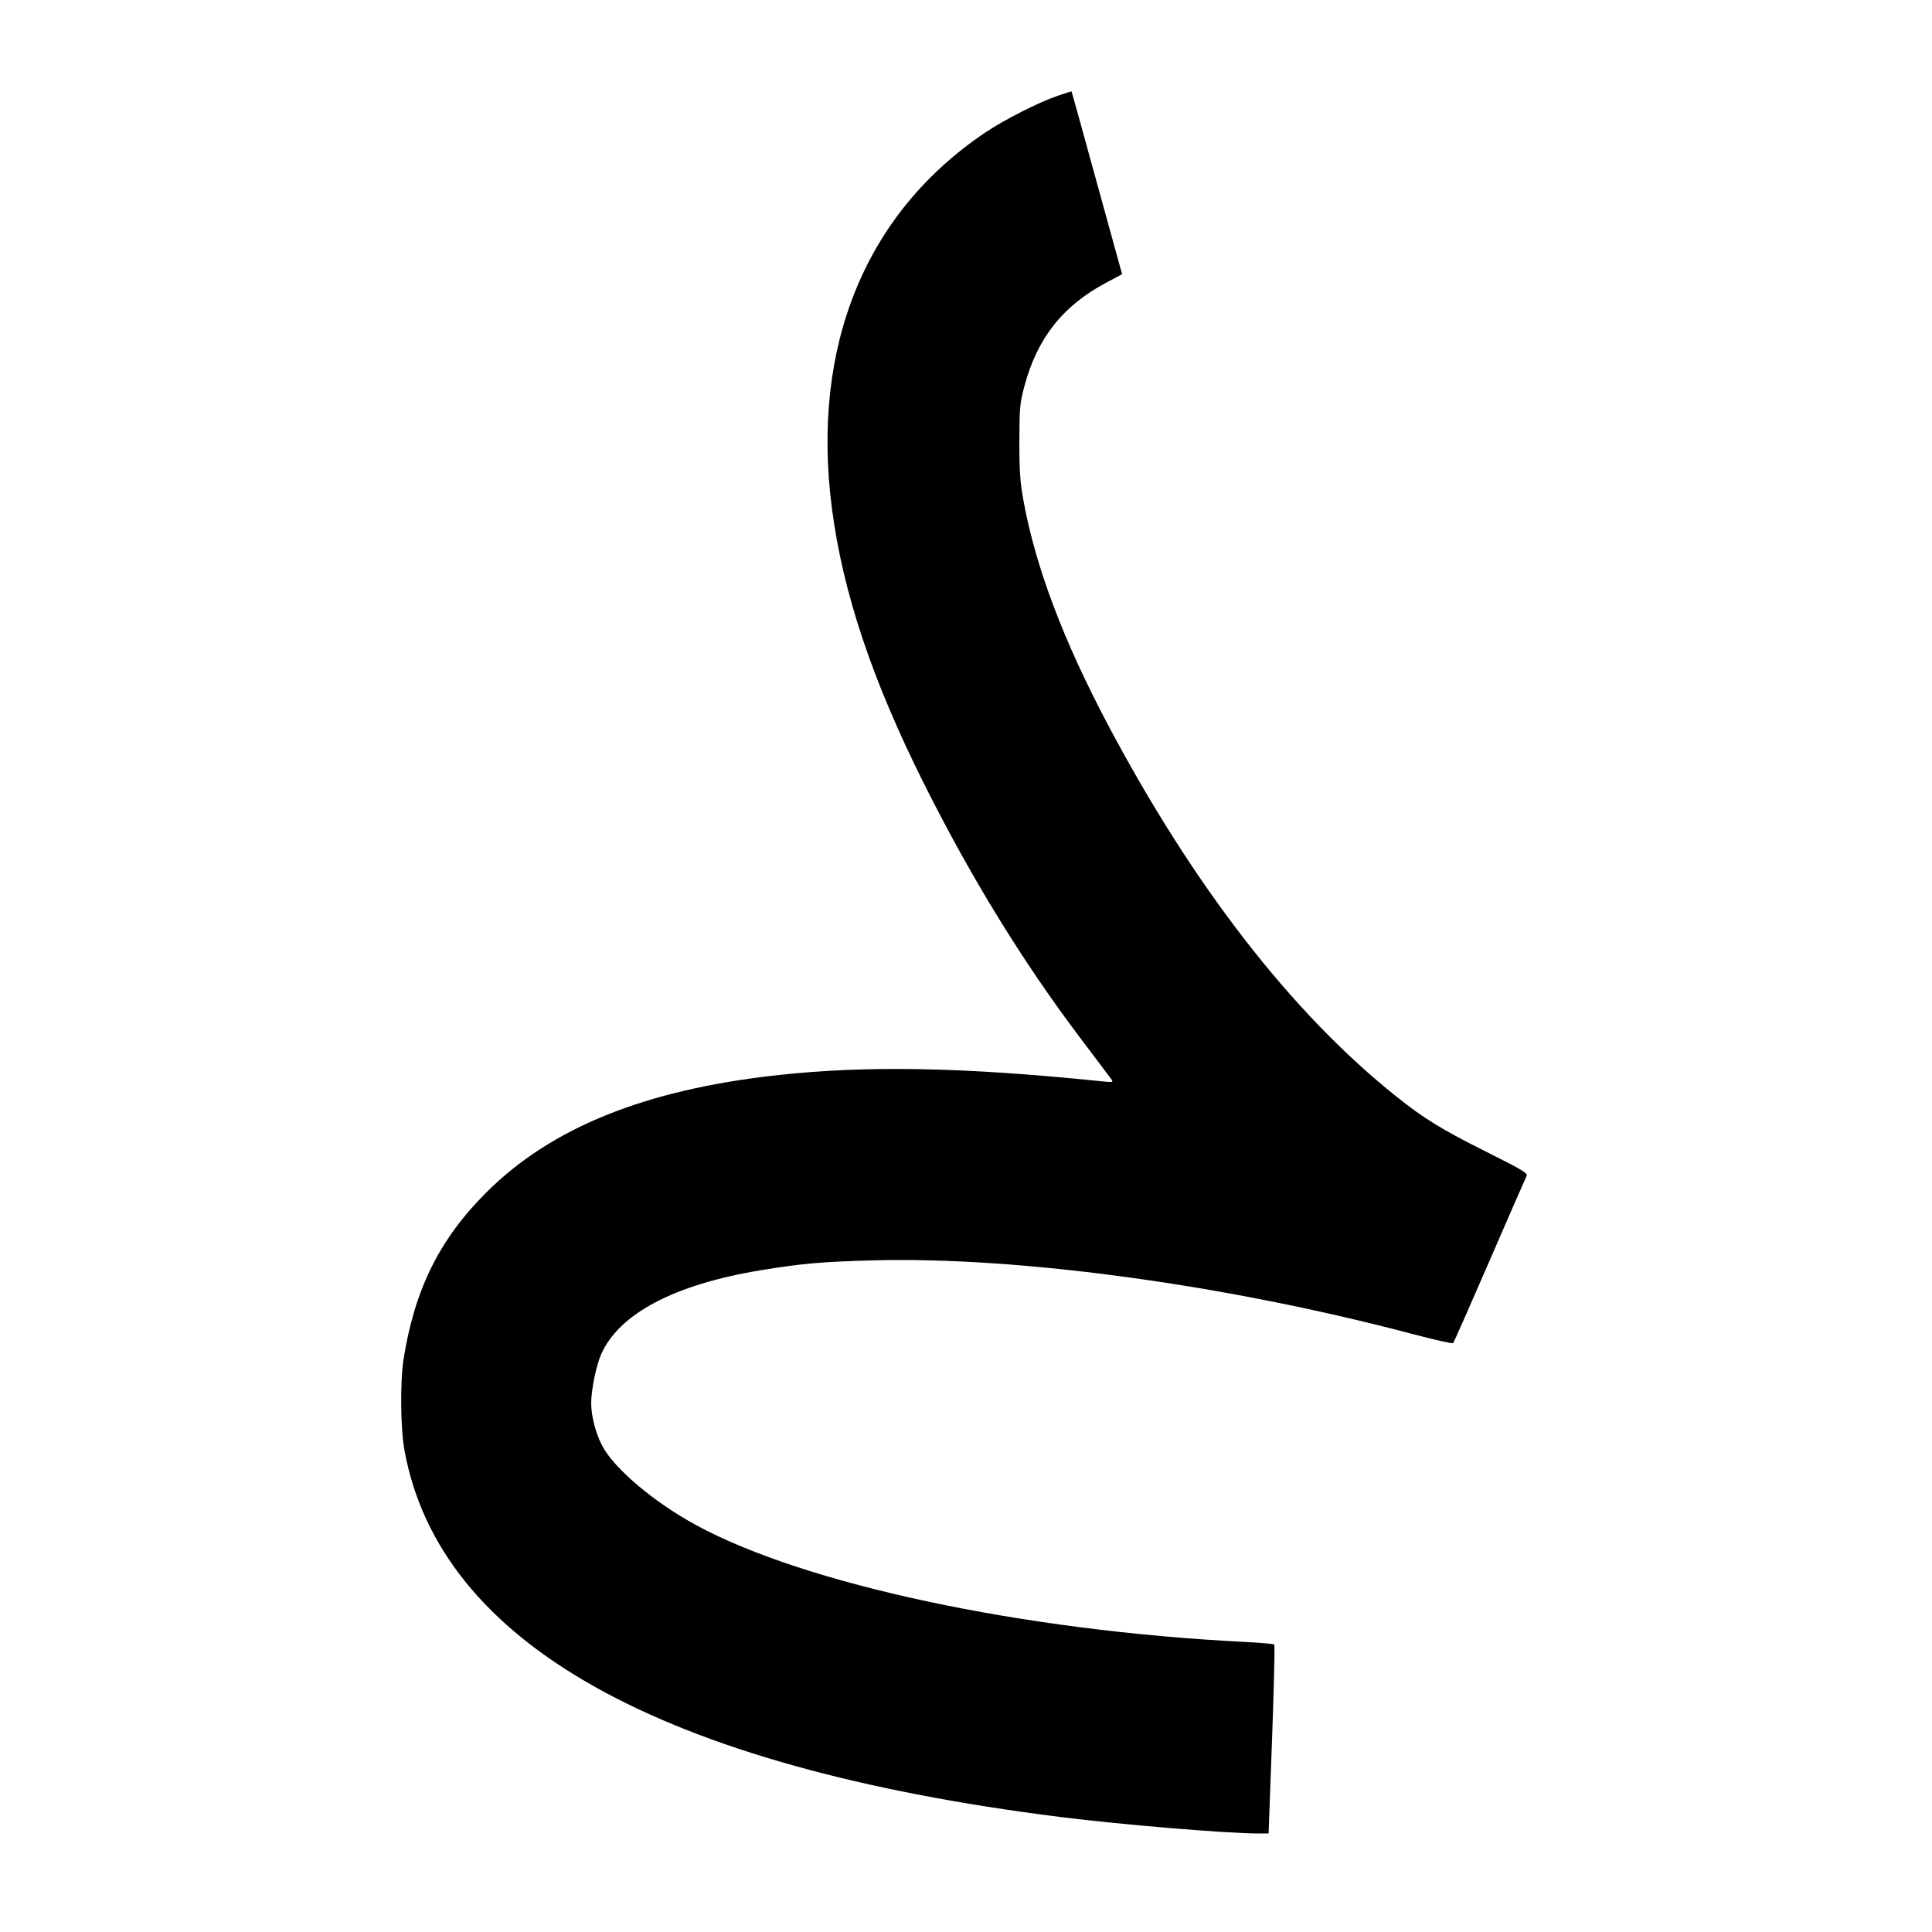<svg xmlns="http://www.w3.org/2000/svg" width="1000" height="1000" viewBox="0 0 1000 1000" version="1.1">
	<path d="M 547.497 49.566 C 537.461 53.015, 519.881 61.928, 510 68.577 C 447.871 110.385, 419.748 179.232, 430.583 263 C 436.200 306.425, 451.280 351.637, 477.944 405 C 502.538 454.219, 529.544 498.156, 559.603 537.854 C 567.246 547.949, 574.166 557.134, 574.979 558.266 C 576.444 560.303, 576.391 560.316, 569.479 559.607 C 498.433 552.321, 448.423 551.405, 402.030 556.537 C 334.026 564.061, 285.468 583.619, 251.936 616.991 C 227.548 641.264, 214.612 667.260, 208.890 703.500 C 207.048 715.170, 207.298 739.543, 209.378 750.852 C 227.734 850.703, 341.821 914.455, 548.685 940.460 C 580.284 944.432, 634.975 948.994, 651.059 948.998 L 656.618 949 658.405 900.429 C 659.388 873.715, 659.908 851.575, 659.561 851.227 C 659.214 850.880, 652.083 850.250, 643.715 849.826 C 529.162 844.031, 416.989 820.129, 360.425 789.464 C 338.647 777.657, 318.022 760.267, 311.753 748.425 C 308.308 741.919, 306 733.021, 306 726.248 C 306 719.520, 308.565 706.850, 311.094 701.090 C 320.337 680.030, 348.961 664.893, 393.468 657.530 C 414.824 653.997, 425.323 653.070, 452 652.359 C 527.474 650.347, 634.869 665.013, 731 690.457 C 742.275 693.442, 751.795 695.572, 752.156 695.192 C 752.516 694.811, 761 675.600, 771.010 652.500 C 781.019 629.400, 789.623 609.720, 790.130 608.767 C 790.928 607.267, 788.198 605.609, 769.776 596.402 C 746.107 584.572, 737.201 579.101, 722.500 567.357 C 668.577 524.279, 617.639 458.561, 573.411 375.008 C 550.488 331.704, 536.192 293.906, 529.913 260 C 528.004 249.688, 527.603 244.174, 527.625 228.500 C 527.649 211.181, 527.884 208.633, 530.281 199.696 C 536.910 174.995, 550.143 158.251, 572.394 146.414 L 580.838 141.922 579.904 138.711 C 579.390 136.945, 573.532 115.700, 566.885 91.500 C 560.238 67.300, 554.731 47.424, 554.647 47.330 C 554.563 47.237, 551.345 48.243, 547.497 49.566 " stroke="none" fill="black" fill-rule="evenodd"/>
</svg>